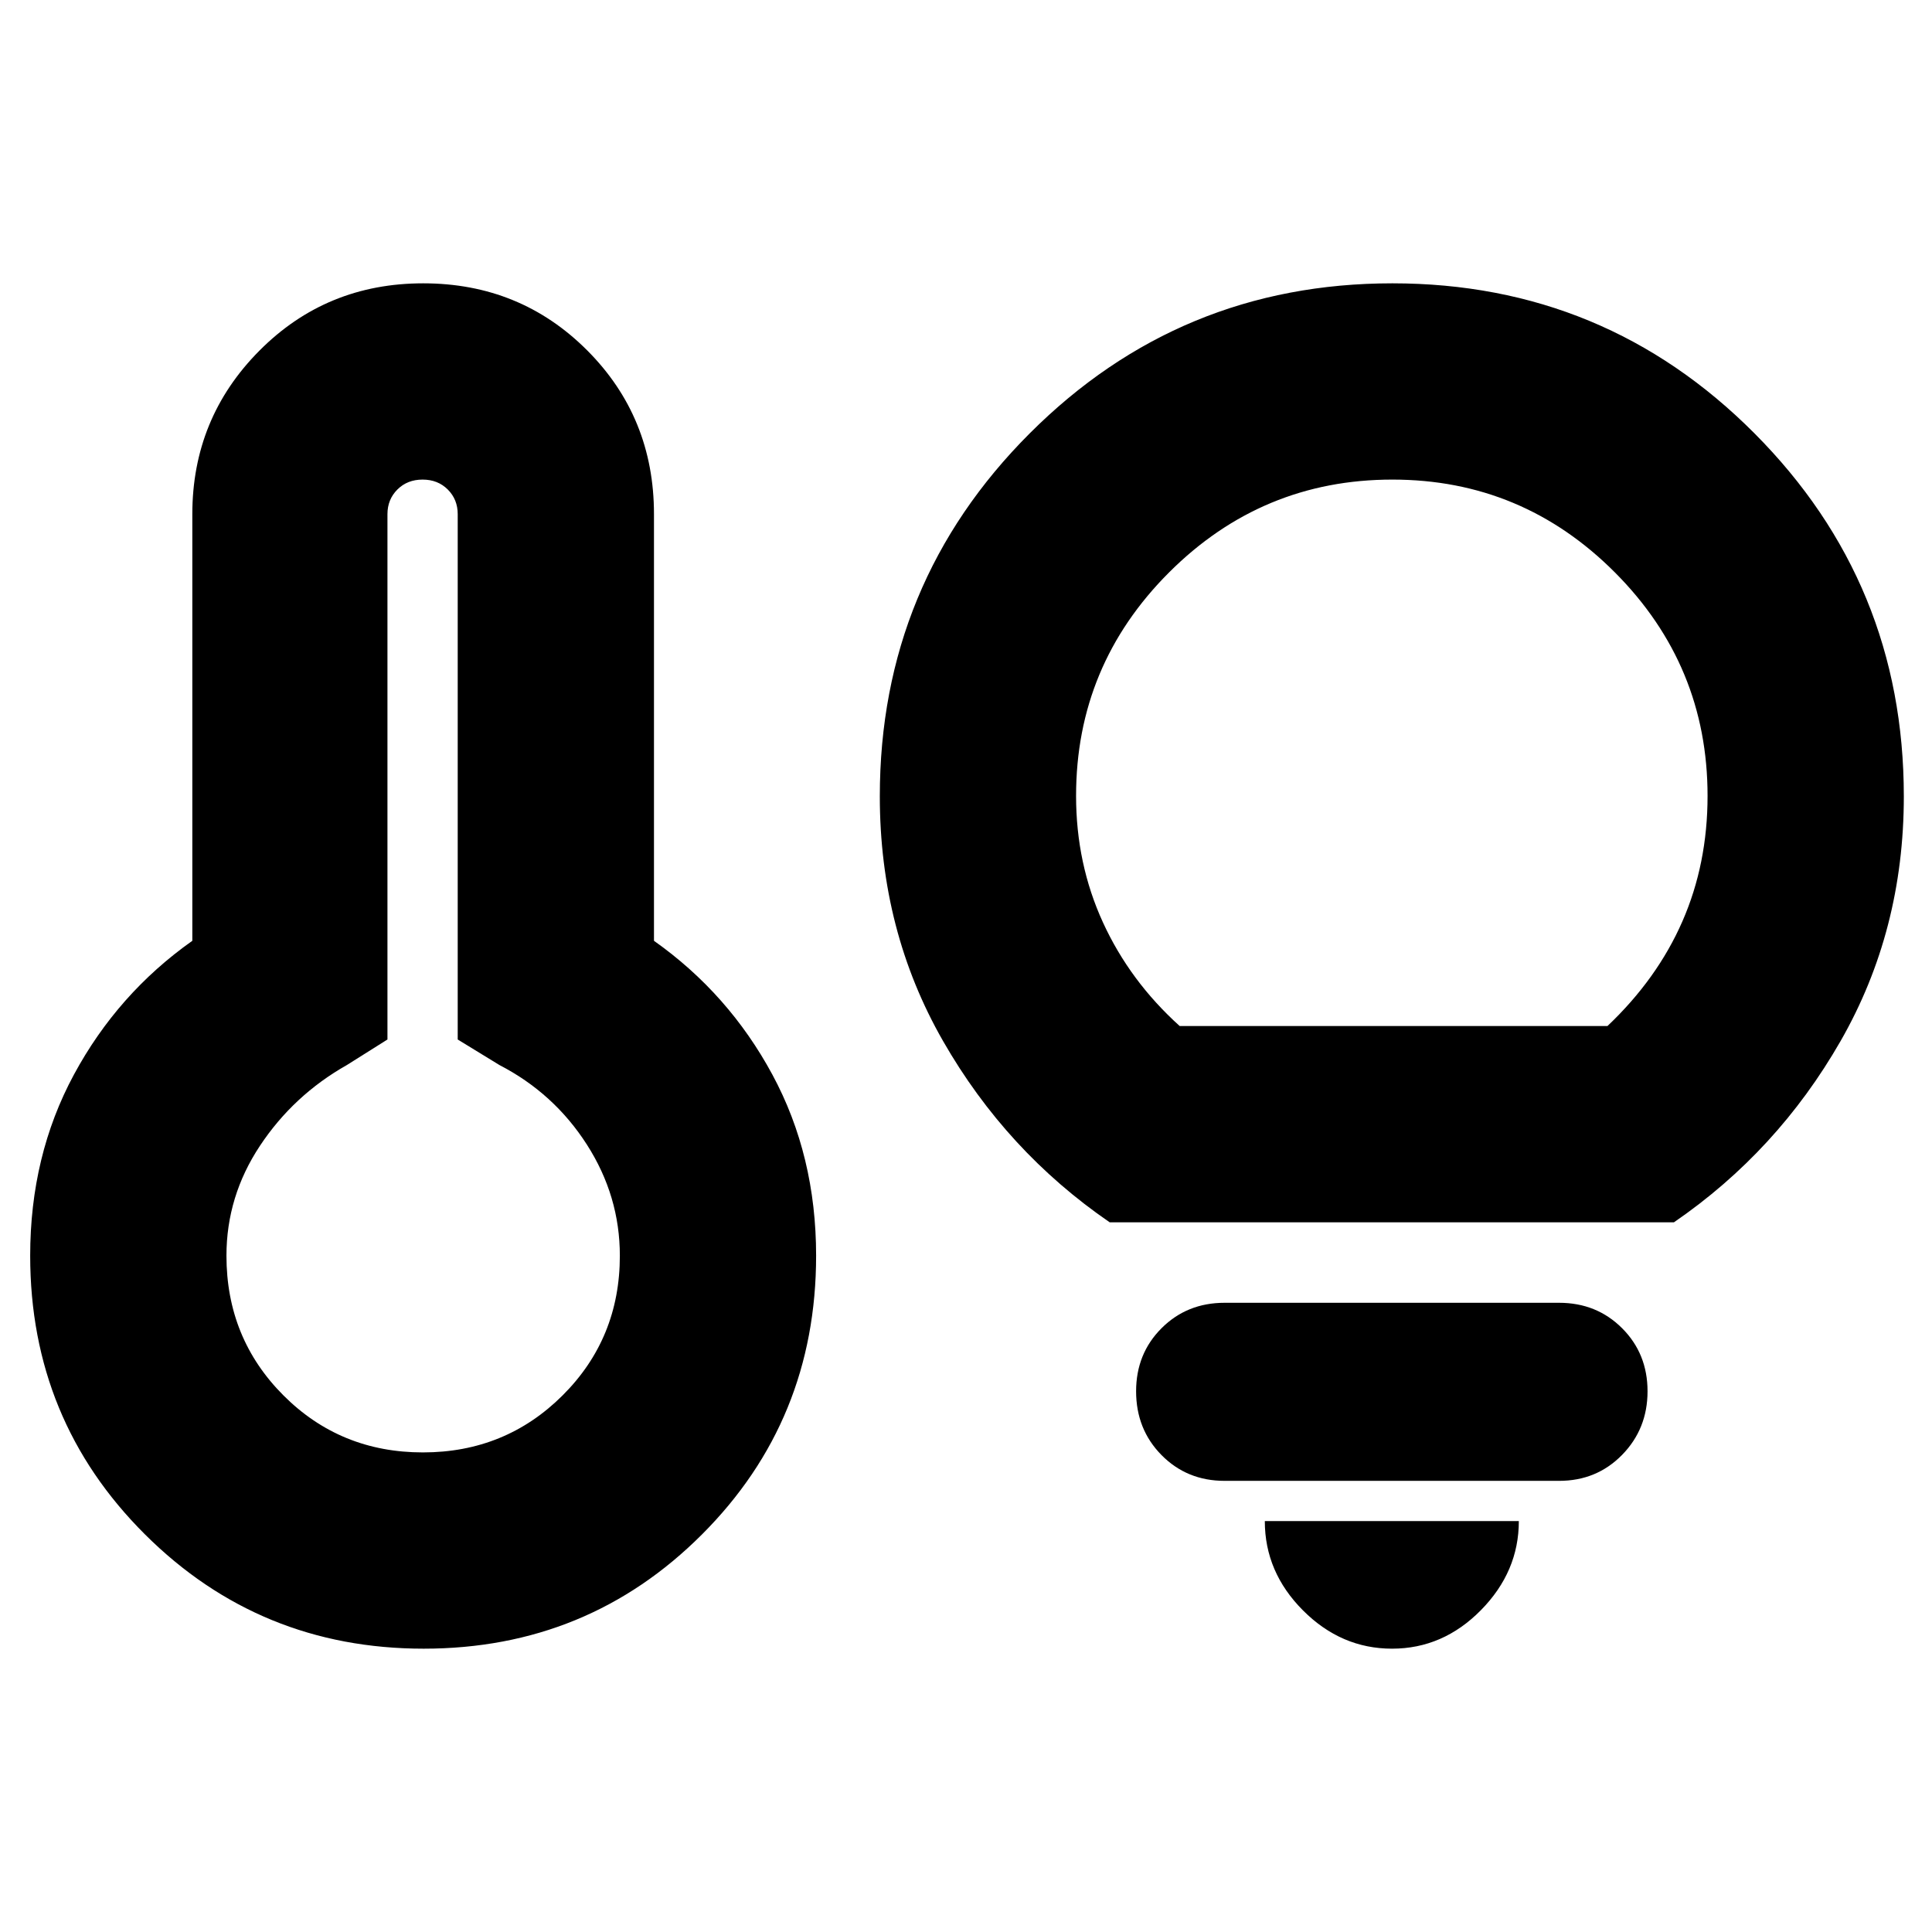 <svg xmlns="http://www.w3.org/2000/svg" height="24" viewBox="0 -960 960 960" width="24"><path d="M210.133-238.304q40.997 0 69.432-28.345 28.434-28.344 28.434-69.394 0-29.653-16.37-55.196-16.369-25.544-43.457-39.544l-20.738-12.695v-261.044q0-7.304-4.935-12.239-4.934-4.935-12.521-4.935-7.587 0-12.522 4.935-4.935 4.935-4.935 12.239v261.044l-20.173 12.695q-26.522 15-43.174 40.109-16.653 25.109-16.653 54.631 0 41.05 28.308 69.394 28.307 28.345 69.304 28.345Zm.41 97.522q-81.5 0-138.522-56.804-57.022-56.805-57.022-138.457 0-49.696 21.717-89.957 21.717-40.261 58.848-66.522v-212q0-47.652 33.271-81.174 33.271-33.522 81.457-33.522 48.186 0 81.425 33.262 33.24 33.262 33.24 81.434v212q37.13 26.261 58.848 66.522 21.717 40.261 21.717 89.957 0 81.783-56.739 138.522-56.74 56.739-138.24 56.739Zm340.848-211.87Q500-387.913 468.587-442.739q-31.413-54.826-31.413-121.54 0-105.895 74.522-180.417t180.174-74.522q105.653 0 179.892 74.522 74.239 74.522 74.239 180.417 0 66.714-31.413 121.54-31.413 54.826-82.804 90.087H551.391Zm34.783-97.522H798.74q24.739-23.435 37.239-52.022 12.5-28.587 12.5-62.326 0-64.834-46.004-111.004t-110.605-46.17q-64.834 0-111.004 46.17t-46.17 111.004q0 33.739 13.37 62.891 13.369 29.152 38.108 51.457Zm105.535 309.392q-25.292 0-44.261-19.017t-18.969-44.374h126.217q0 25.13-18.847 44.261-18.848 19.13-44.14 19.13Zm-83.23-83.391q-18.682 0-31.319-12.8-12.638-12.8-12.638-31.722 0-18.682 12.638-31.319 12.637-12.638 31.319-12.638h166.217q18.682 0 31.32 12.641 12.637 12.64 12.637 31.326t-12.637 31.599q-12.638 12.913-31.32 12.913H608.479ZM210.26-336.043Zm481.61-250.175Z"/></svg>